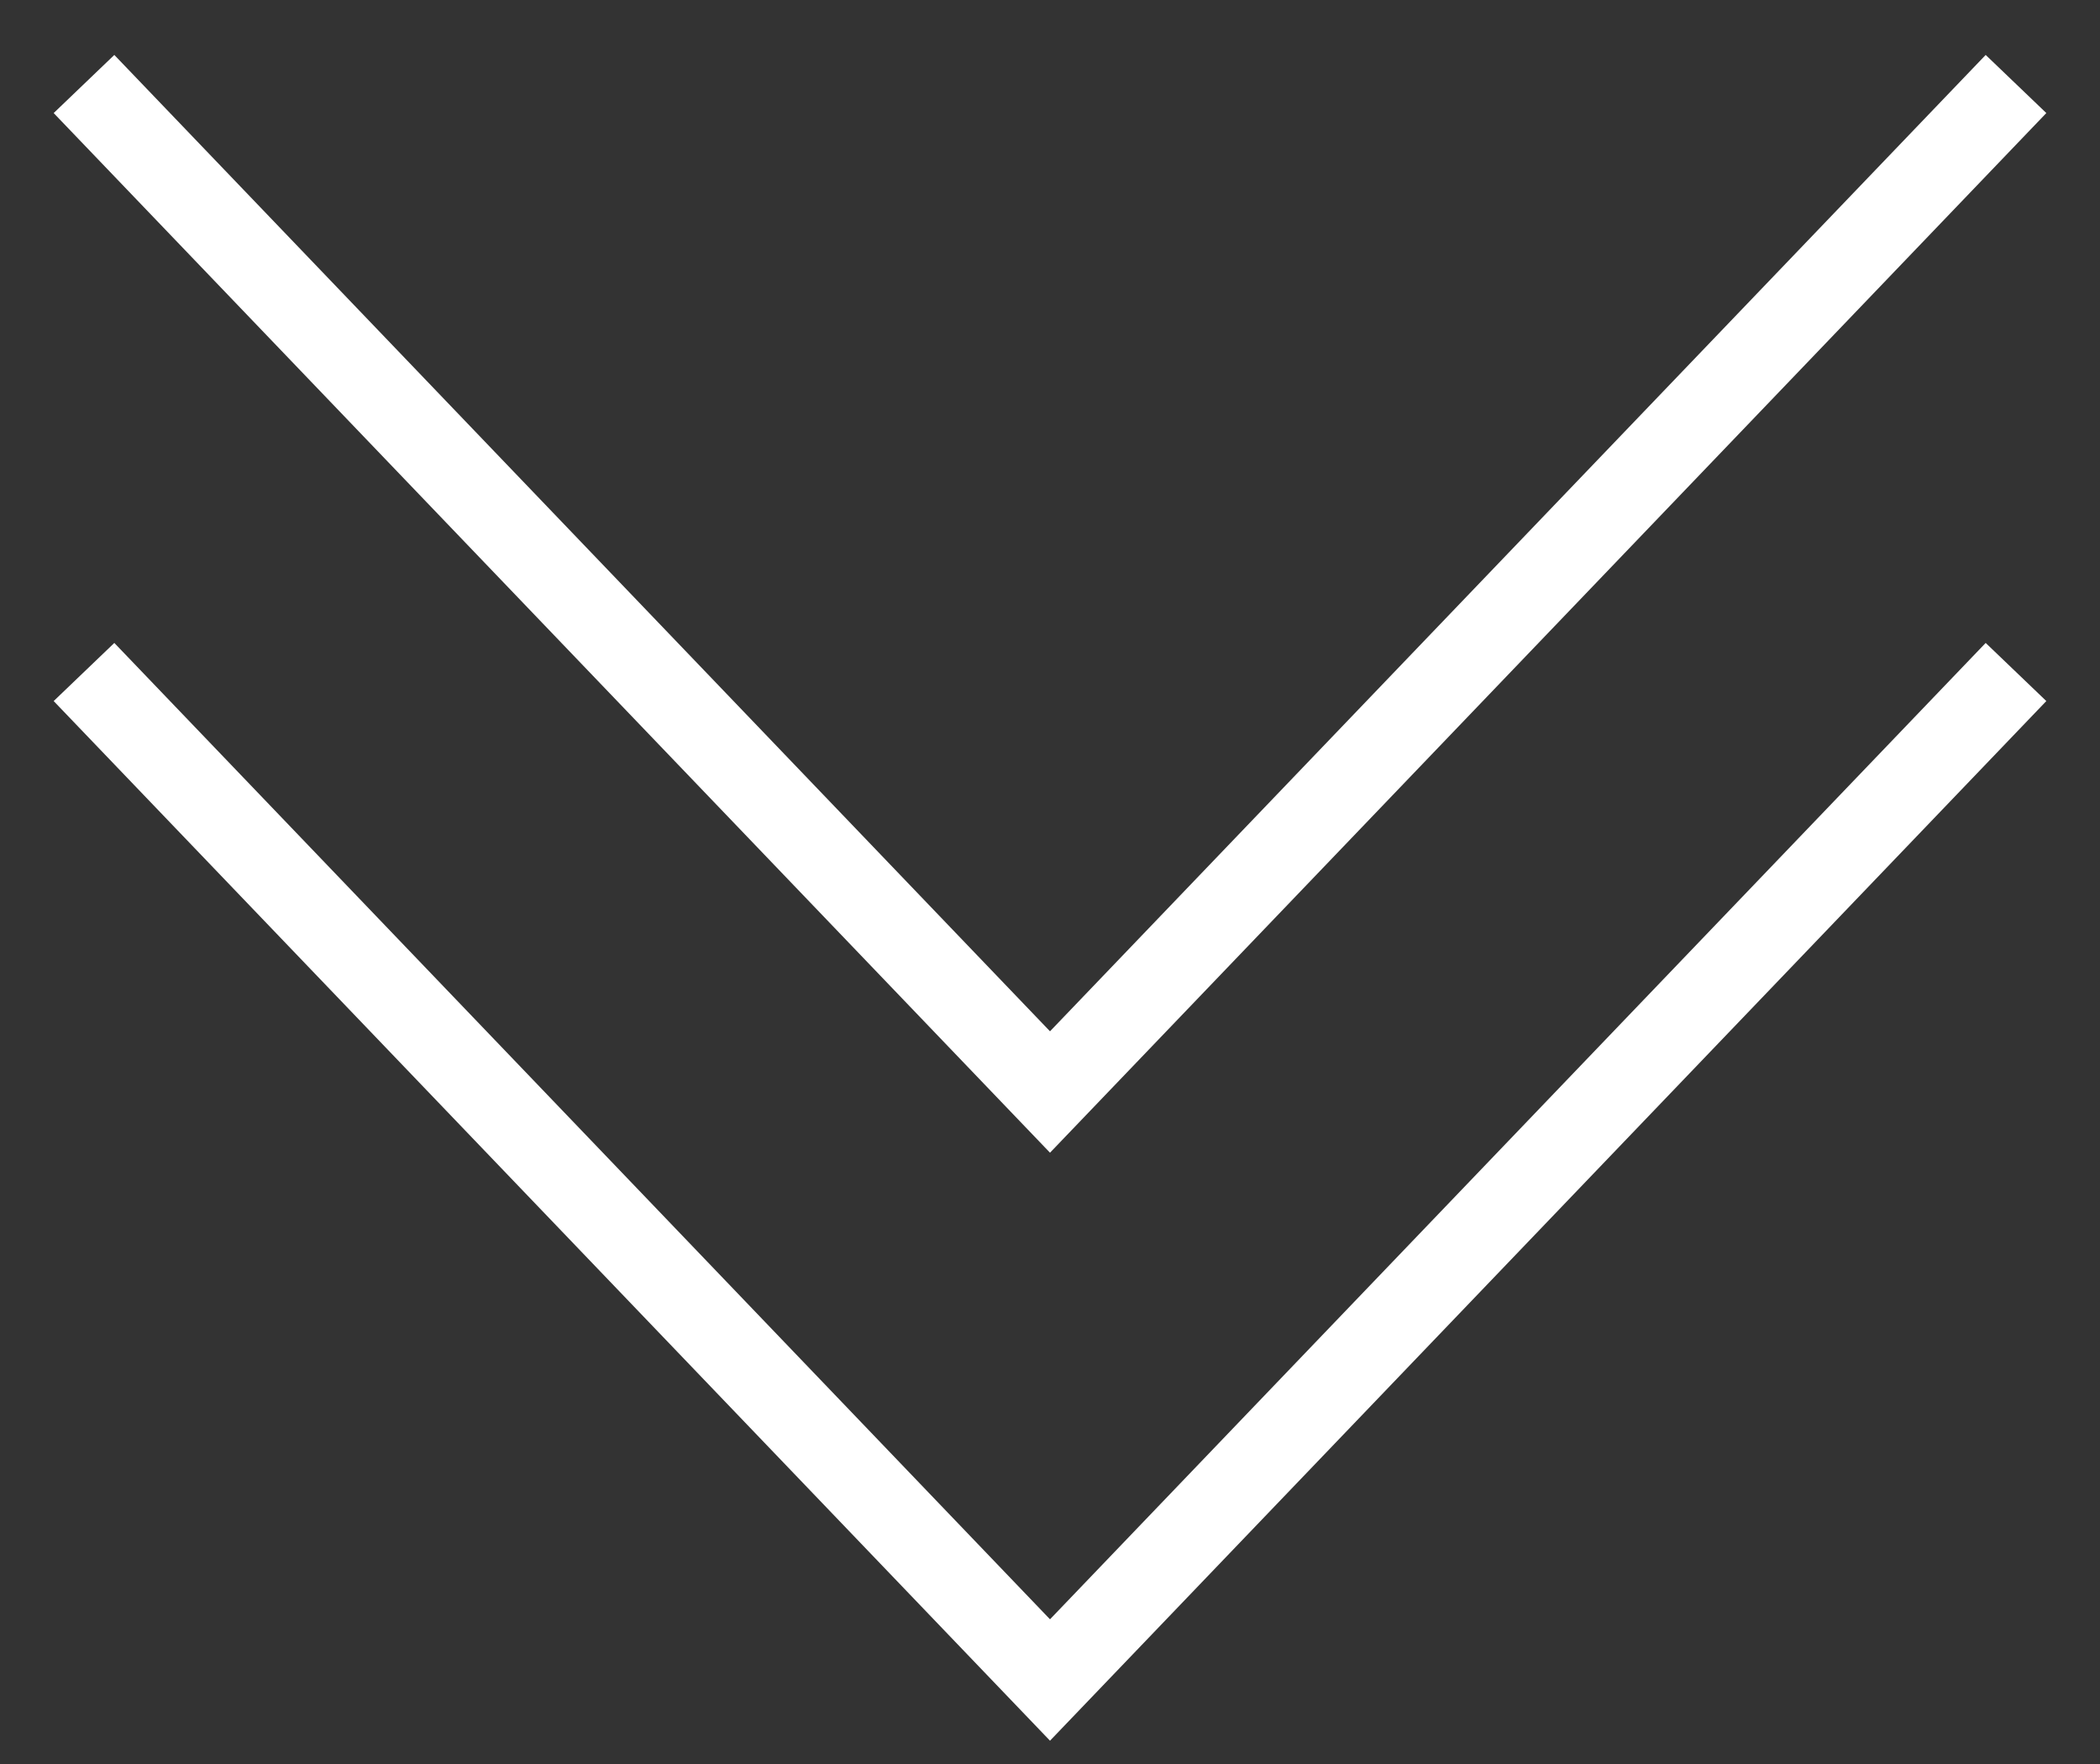 <svg width="25" height="21" viewBox="0 0 25 21" fill="none" xmlns="http://www.w3.org/2000/svg">
<rect x="0" y="0" width="25" height="21" fill="#333333" stroke="none"/>
<path d="M1 1L12.5 13L24 1" stroke="white"/>
<path d="M1 8L12.5 20L24 8" stroke="white"/>
</svg>
